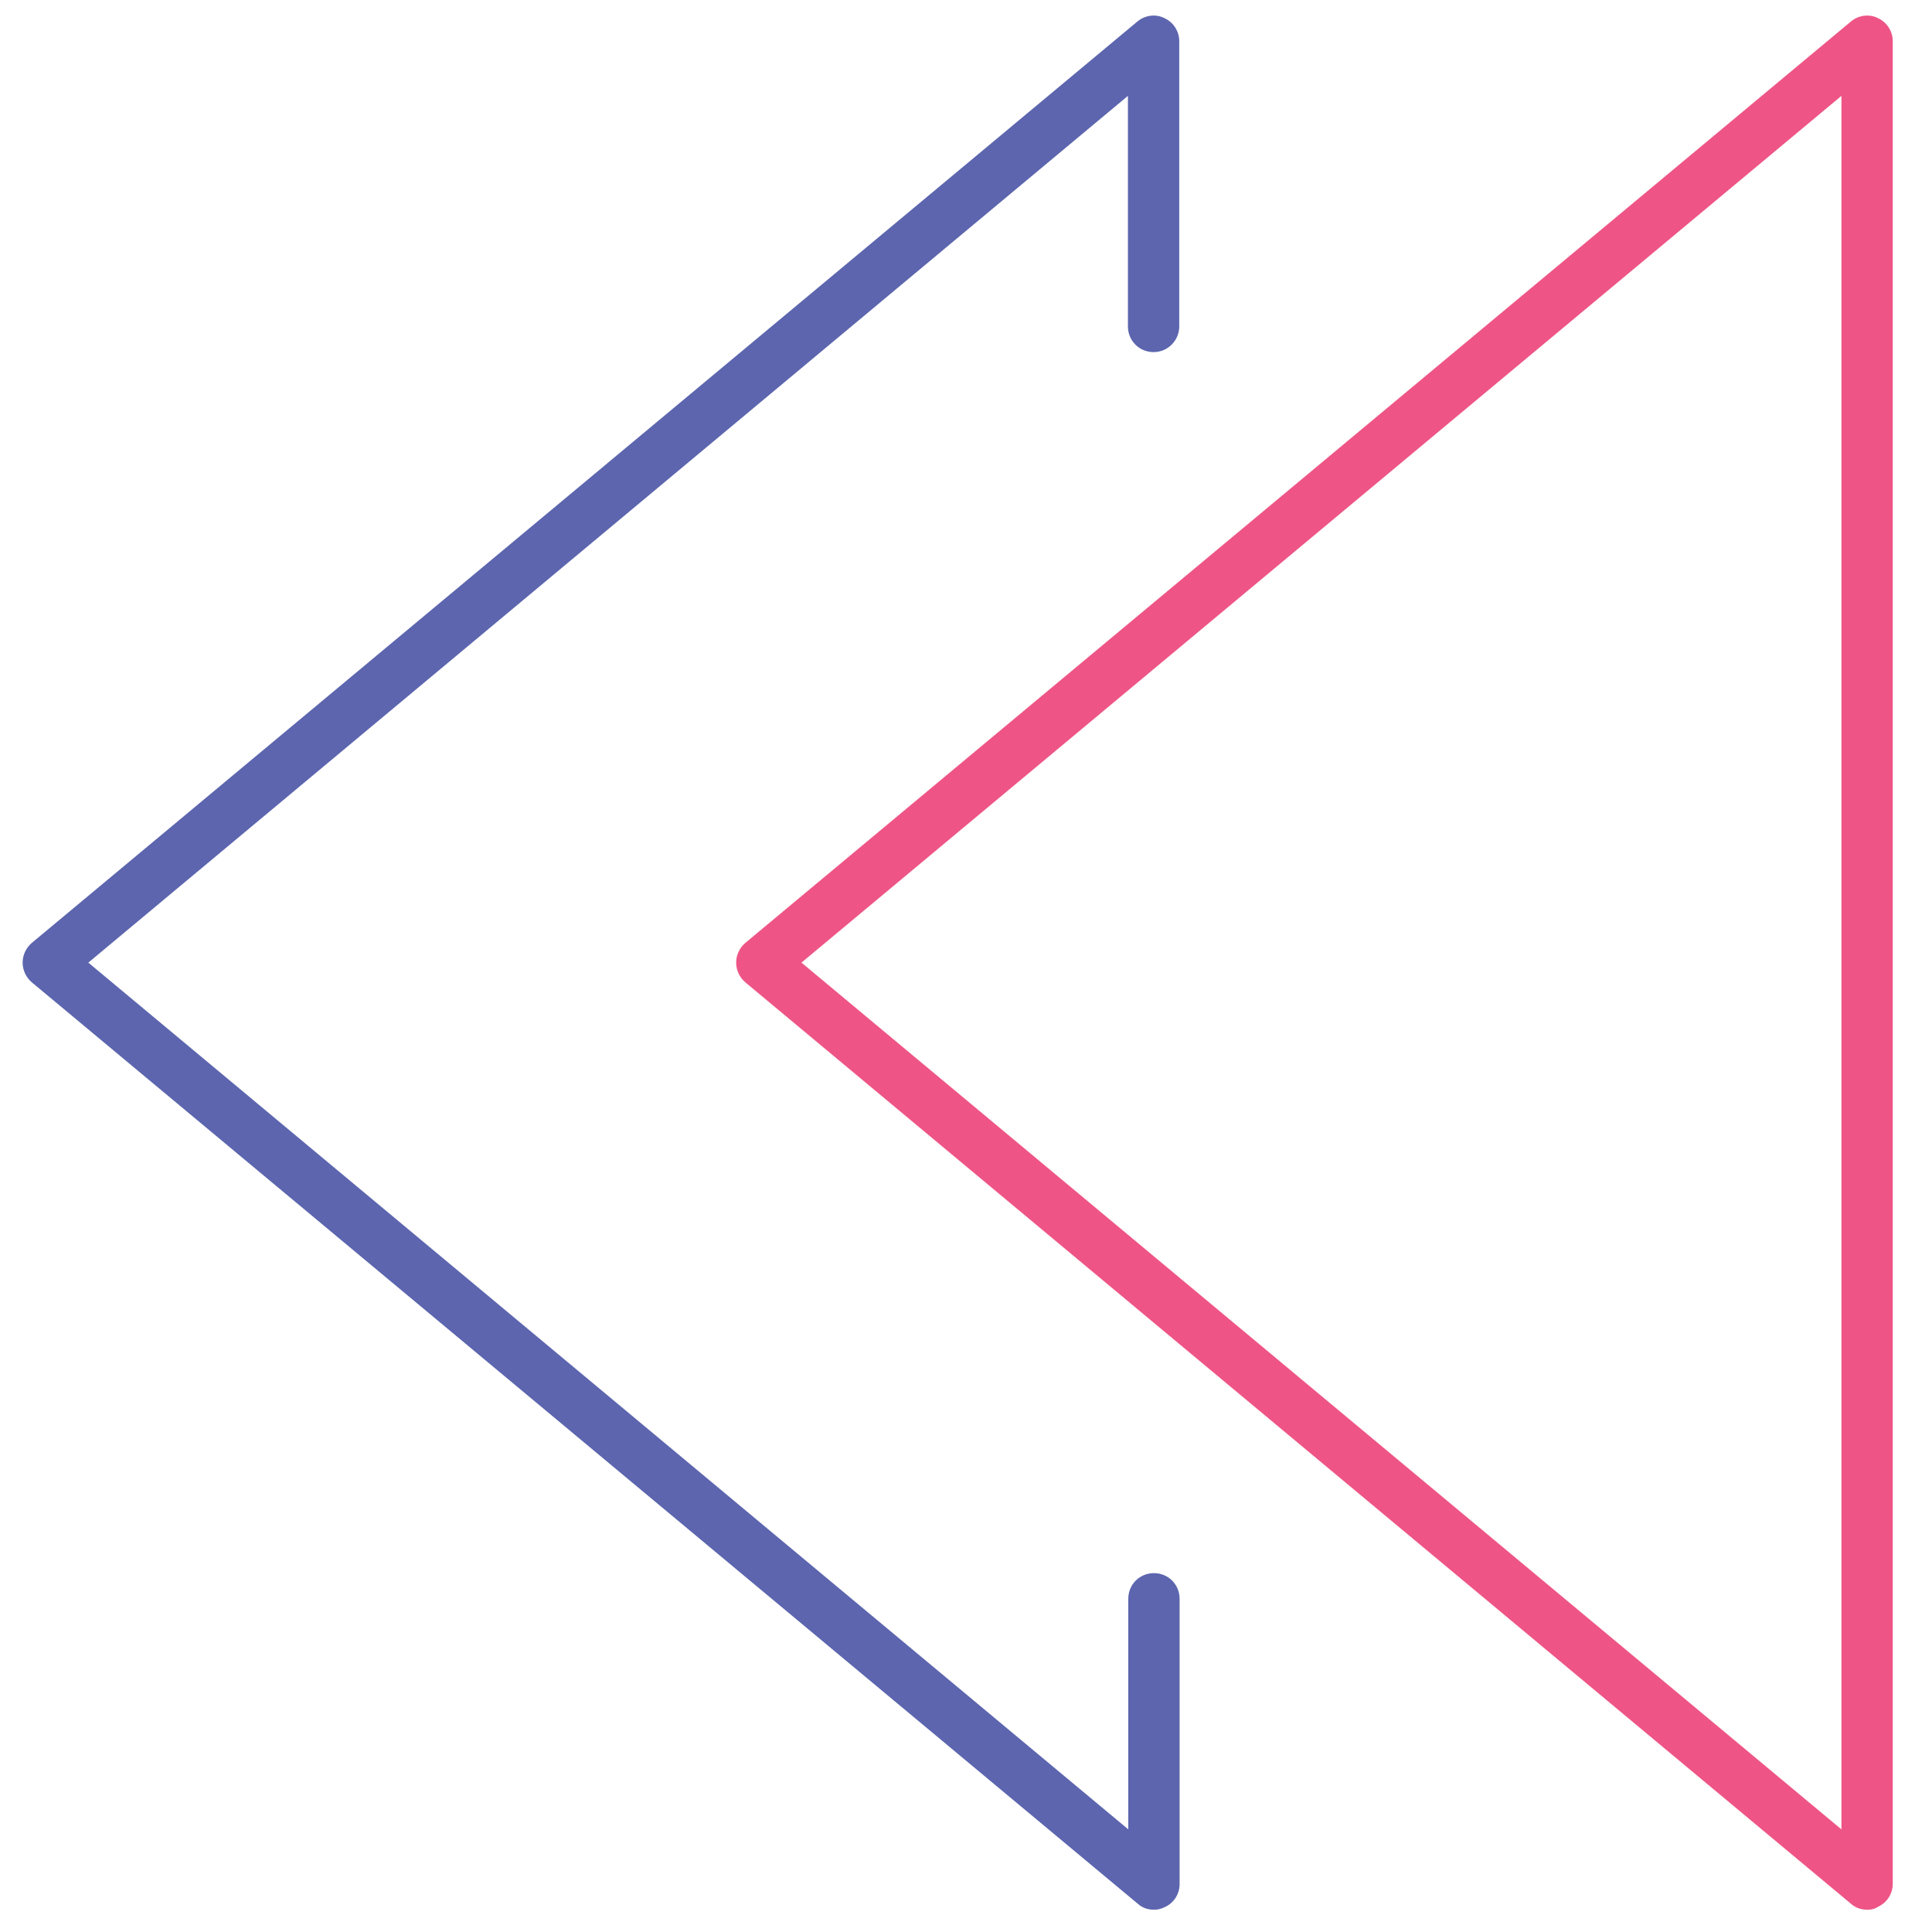 <!-- Generated by IcoMoon.io -->
<svg version="1.1" xmlns="http://www.w3.org/2000/svg" width="32" height="32" viewBox="0 0 32 32">
<title>doubleleft</title>
<path id="svg-ico" fill="#ee5586" d="M30.925 31.631c-0.094 0-0.194-0.031-0.269-0.1l-18.313-15.262c-0.094-0.081-0.15-0.2-0.15-0.325s0.056-0.244 0.15-0.325l18.313-15.262c0.125-0.106 0.306-0.131 0.45-0.056 0.15 0.069 0.244 0.219 0.244 0.381v30.519c0 0.163-0.094 0.313-0.244 0.381-0.056 0.038-0.119 0.050-0.181 0.050zM13.275 15.944l17.225 14.356v-28.712l-17.225 14.356z"></path>
<path fill="#5c65ae" d="M19.113 31.631c-0.1 0-0.194-0.031-0.269-0.1l-18.319-15.262c-0.094-0.081-0.15-0.2-0.15-0.325s0.056-0.244 0.15-0.325l18.313-15.262c0.125-0.106 0.306-0.131 0.45-0.056 0.15 0.069 0.244 0.219 0.244 0.381v4.725c0 0.231-0.188 0.425-0.425 0.425s-0.425-0.188-0.425-0.425v-3.819l-17.219 14.356 17.225 14.356v-3.819c0-0.238 0.188-0.425 0.425-0.425s0.425 0.188 0.425 0.425v4.725c0 0.163-0.094 0.313-0.244 0.381-0.063 0.031-0.119 0.044-0.181 0.044z"></path>
</svg>
